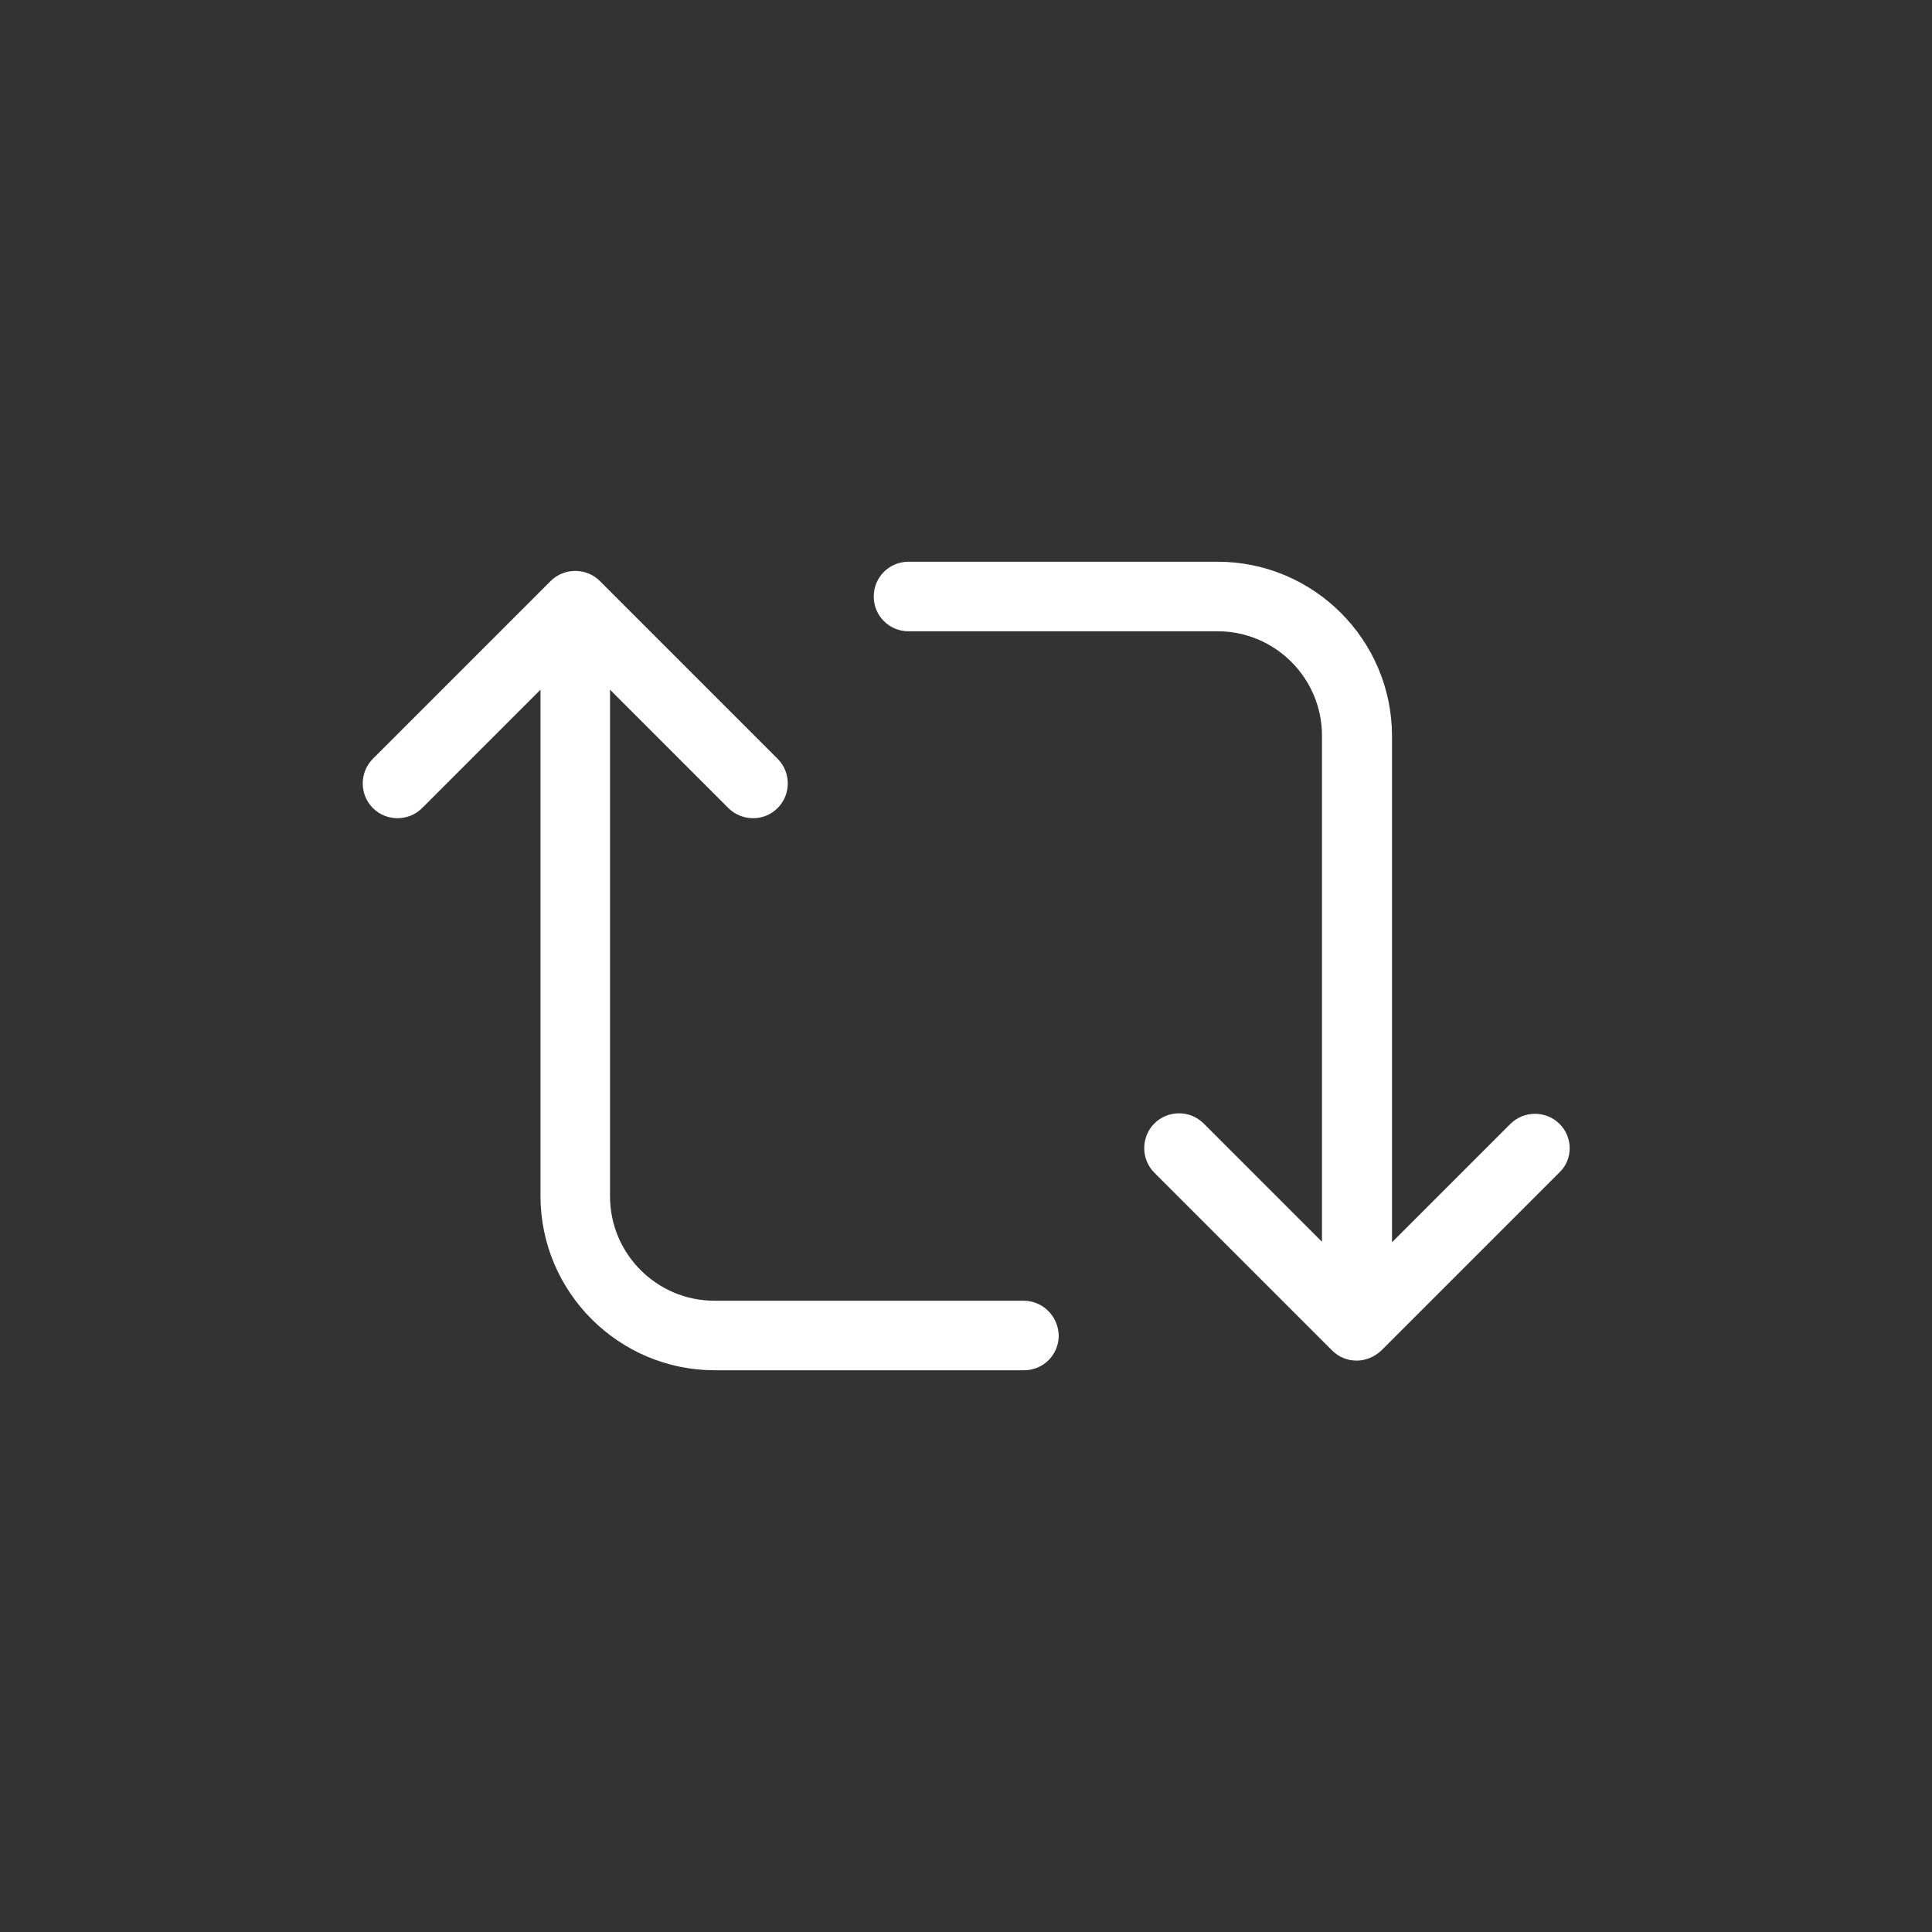 <?xml version="1.0" encoding="utf-8"?>
<!-- Generator: Adobe Illustrator 22.0.0, SVG Export Plug-In . SVG Version: 6.00 Build 0)  -->
<svg version="1.1" id="Logo__x2014__FIXED" xmlns="http://www.w3.org/2000/svg" xmlns:xlink="http://www.w3.org/1999/xlink" x="0px"
	 y="0px" viewBox="0 0 400 400" style="enable-background:new 0 0 400 400;" xml:space="preserve">
<rect x="0" y="0" width="400" height="400" fill="#333333" stroke="none"/>
<style type="text/css">
	.st0{fill:#FFFFFF;}
</style>
<g>
	<path class="st0" d="M322.9,232.7c-2.8-2.8-7.4-2.8-10.2,0l-24.5,24.5V152.4c0-19.9-16.2-36.1-36.1-36.1h-64c-4,0-7.2,3.2-7.2,7.2
		c0,4,3.2,7.2,7.2,7.2h64c11.9,0,21.6,9.7,21.6,21.6v104.8l-24.5-24.5c-2.8-2.8-7.4-2.8-10.2,0c-2.8,2.8-2.8,7.4,0,10.2l36.8,36.8
		c1.4,1.4,3.2,2.1,5.1,2.1c1.9,0,3.7-0.8,5.1-2.1l36.8-36.8C325.7,240.1,325.7,235.5,322.9,232.7z"/>
	<path class="st0" d="M211.9,269.3h-64c-11.9,0-21.6-9.7-21.6-21.6V142.8l24.5,24.5c1.4,1.4,3.3,2.1,5.1,2.1c1.9,0,3.7-0.7,5.1-2.1
		c2.8-2.8,2.8-7.4,0-10.2l-36.8-36.8c-2.8-2.8-7.4-2.8-10.2,0l-36.8,36.8c-2.8,2.8-2.8,7.4,0,10.2s7.4,2.8,10.2,0l24.5-24.5v104.8
		c0,19.9,16.2,36.1,36.1,36.1h64c4,0,7.2-3.2,7.2-7.2C219.1,272.5,215.9,269.3,211.9,269.3z"/>
</g>
</svg>
